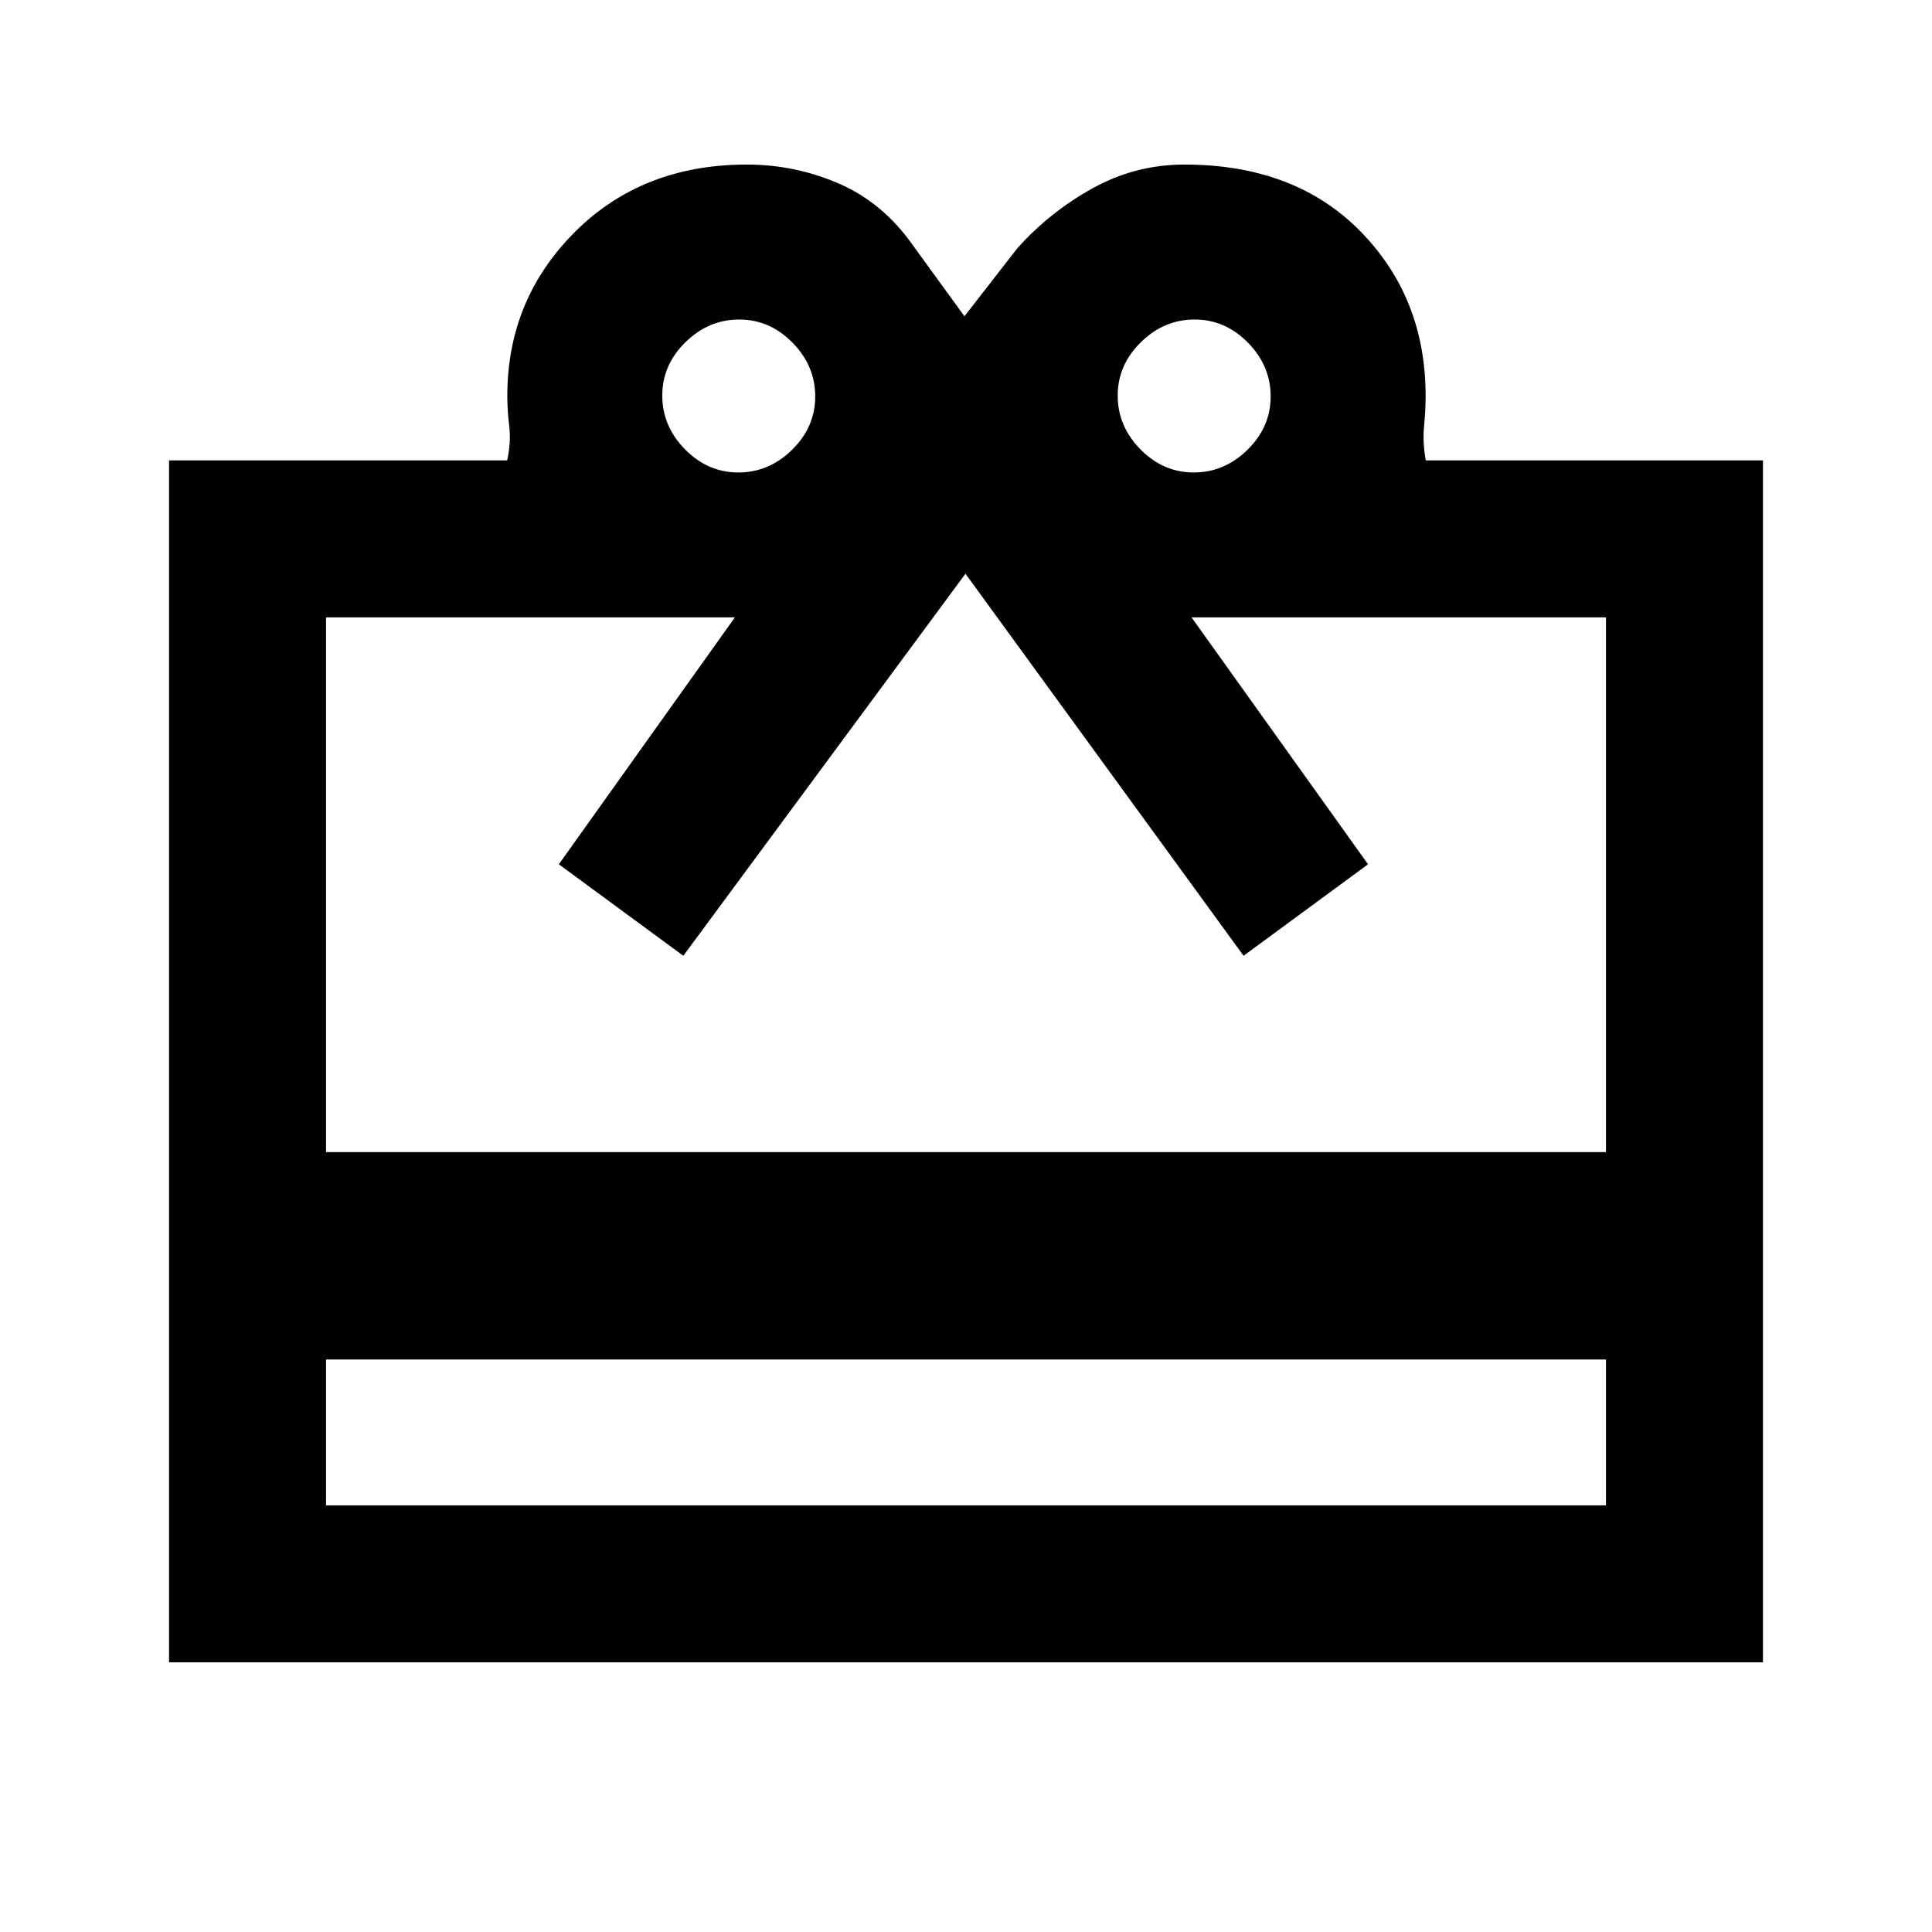 <svg xmlns="http://www.w3.org/2000/svg" height="20" viewBox="0 -960 960 960" width="20"><path d="M162-284.46V-212h636v-72.46H162ZM84-731.23h168q2-9 1.04-17t-.96-15q0-47.92 33.54-81.46 33.54-33.54 85.46-33.54 24.15 0 46.03 9.57 21.88 9.57 36.81 30.97l25.31 34.85 26.31-33.85q16.31-18.15 37.54-29.85 21.23-11.69 45.39-11.69 54.84 0 87.37 33.04 32.54 33.04 32.54 81.96 0 7-.77 15t.85 17H876V-134H84v-597.23Zm78 343.69h636v-265.69H592.07l87.7 122.69-61.85 45.46-138.19-189.84-140.19 189.84-61.85-45.46 87.47-122.69H162v265.69Zm204.87-337.69q15.21 0 26.71-11.29t11.5-26.5q0-15.21-11.29-26.71t-26.5-11.5q-15.21 0-26.71 11.29t-11.5 26.5q0 15.21 11.29 26.71t26.5 11.5Zm226.3 0q15.21 0 26.71-11.29t11.5-26.5q0-15.21-11.29-26.71t-26.5-11.5q-15.21 0-26.71 11.29t-11.5 26.5q0 15.21 11.29 26.71t26.5 11.5Z"/></svg>